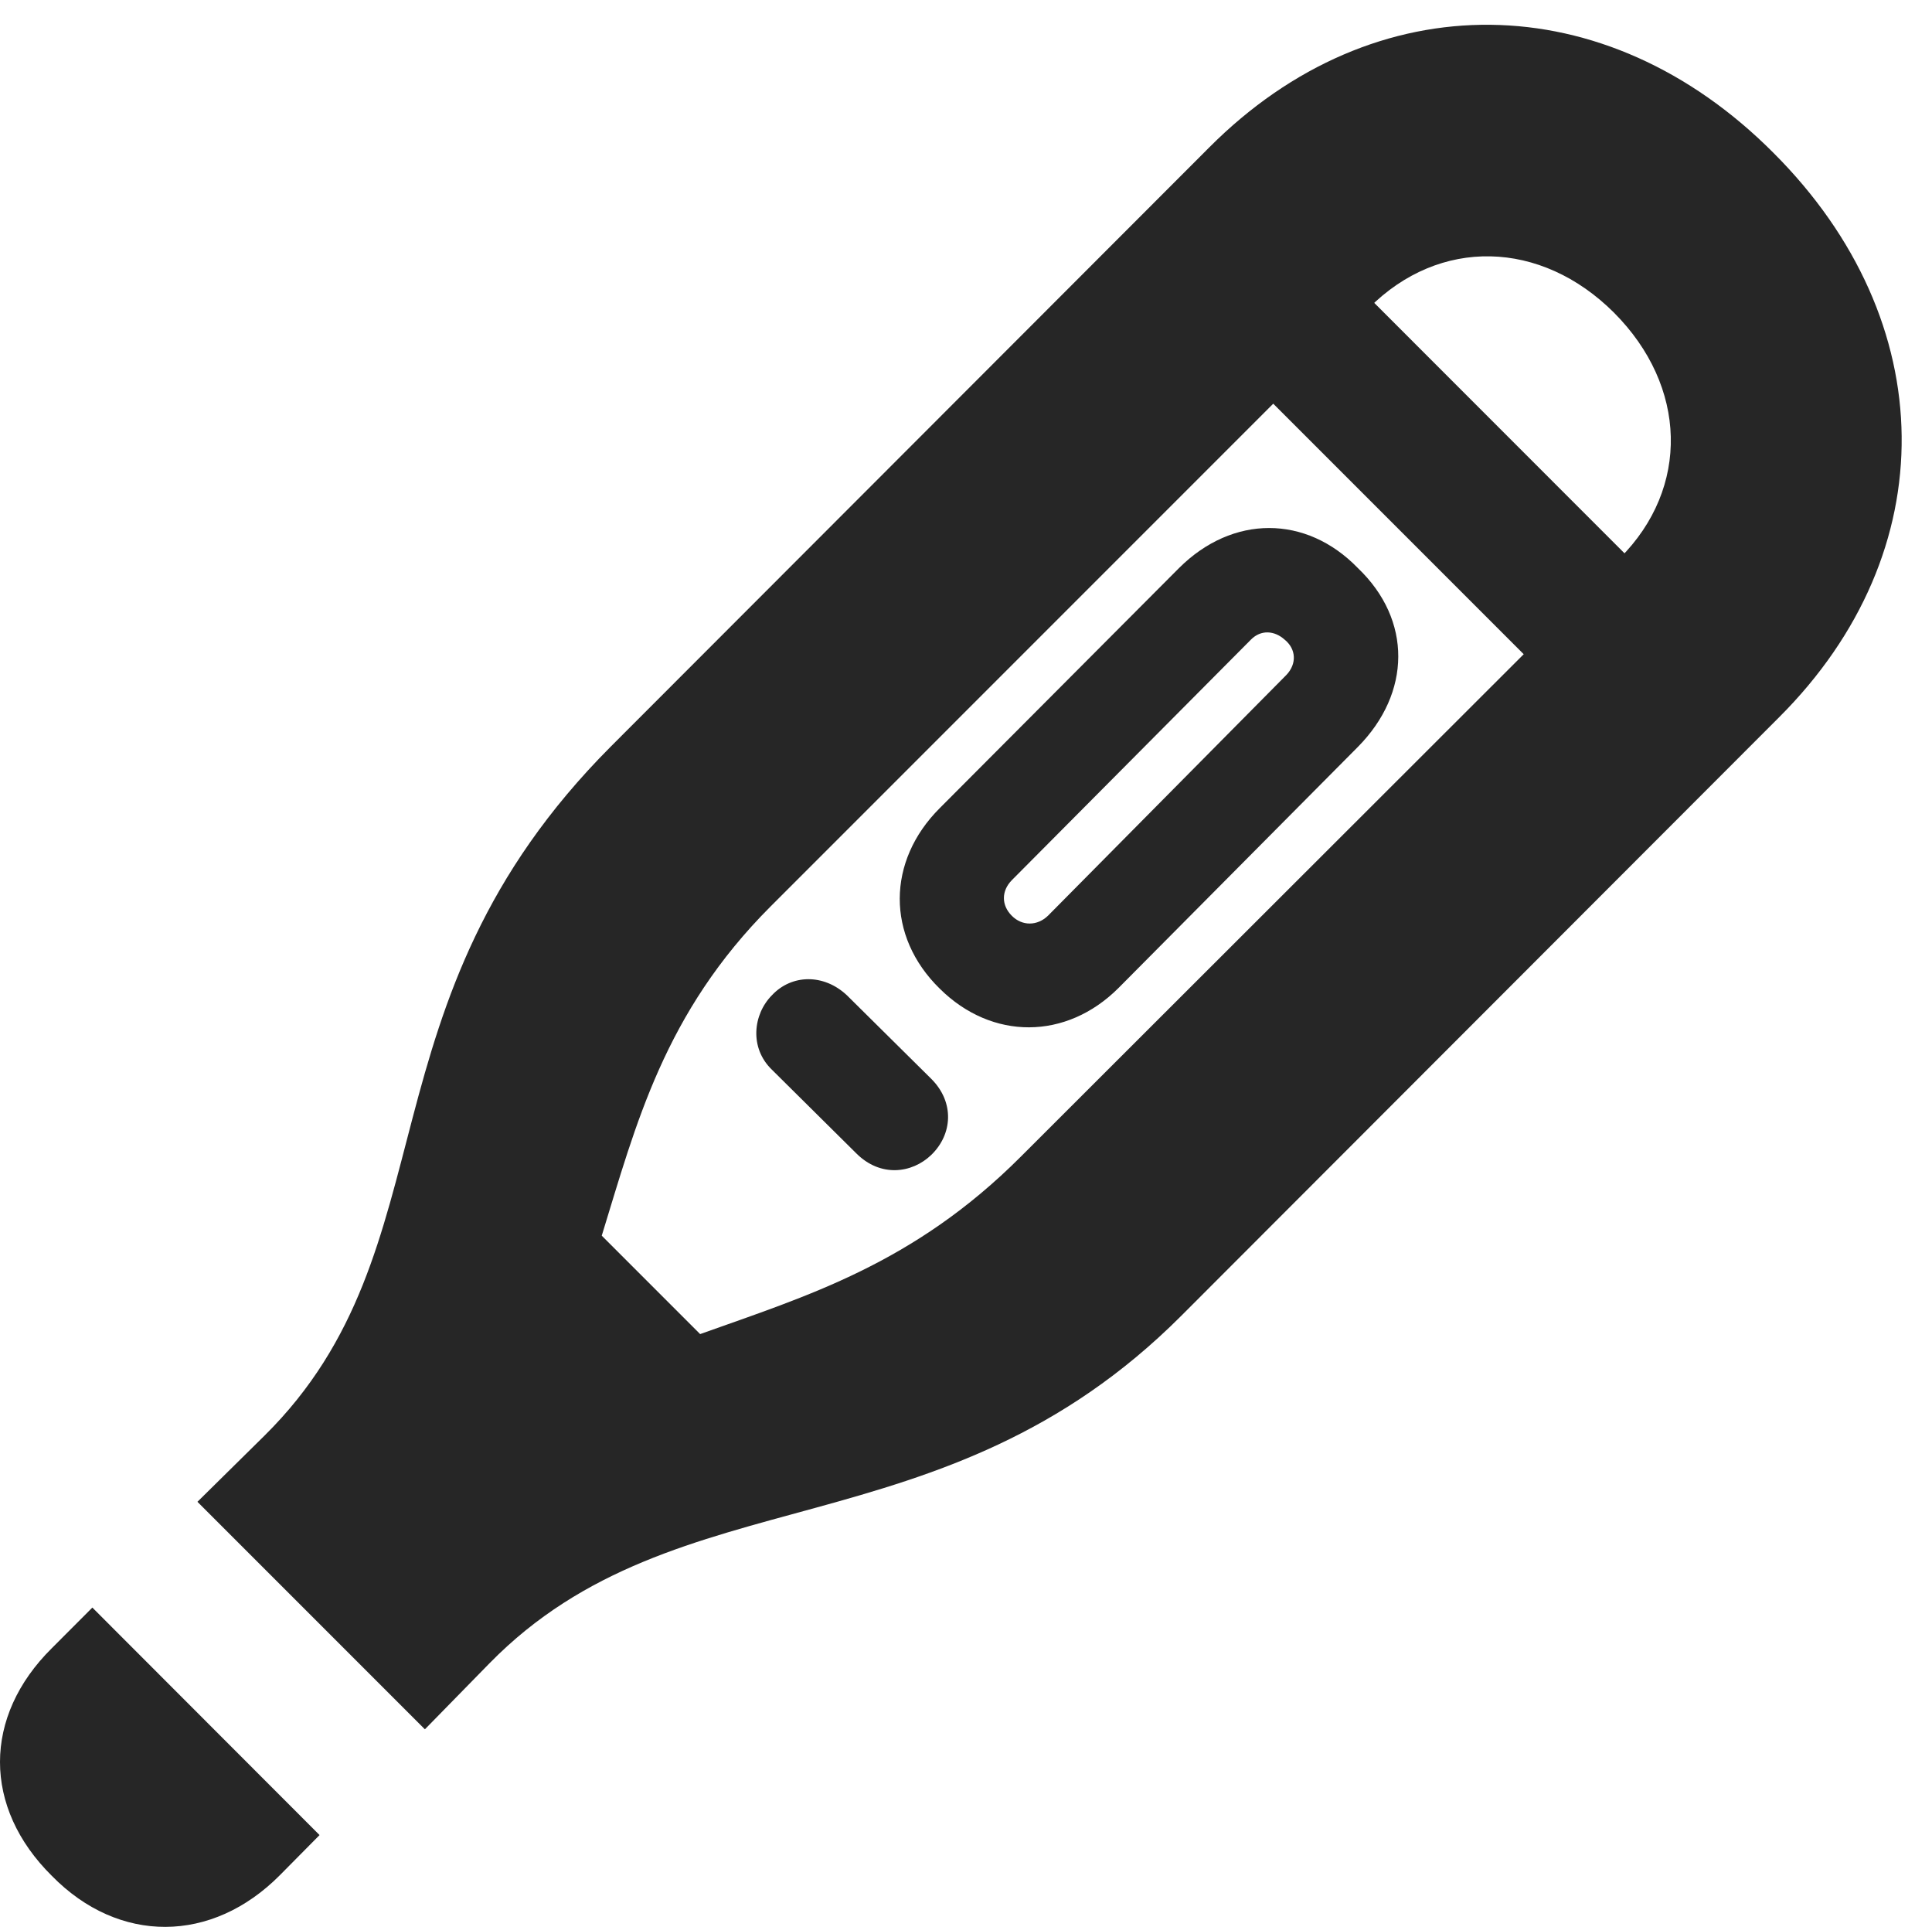 <?xml version="1.0" encoding="UTF-8"?>
<!--Generator: Apple Native CoreSVG 326-->
<!DOCTYPE svg PUBLIC "-//W3C//DTD SVG 1.1//EN" "http://www.w3.org/Graphics/SVG/1.1/DTD/svg11.dtd">
<svg version="1.1" xmlns="http://www.w3.org/2000/svg" xmlns:xlink="http://www.w3.org/1999/xlink"
       viewBox="0 0 23.367 23.3">
       <g>
              <rect height="23.3" opacity="0" width="23.367" x="0" y="0" />
              <path d="M2.388 18.16L5.139 20.911L5.922 20.111C8.196 17.793 11.382 18.817 14.287 15.911L21.517 8.674C23.524 6.672 23.487 3.884 21.45 1.849C19.423-0.187 16.625-0.224 14.626 1.782L7.388 9.027C4.287 12.136 5.499 15.087 3.198 17.361ZM7.278 14.942C7.693 13.595 8.032 12.249 9.321 10.96L16.558 3.723C17.412 2.866 18.636 2.899 19.52 3.78C20.409 4.671 20.441 5.9 19.592 6.749L12.347 13.986C11.049 15.285 9.761 15.67 8.468 16.132ZM0.627 19.93C-0.208 20.756-0.21 21.855 0.627 22.683C1.437 23.51 2.563 23.505 3.387 22.673L3.865 22.19L1.117 19.439ZM11.366 11.955C11.997 12.581 12.897 12.579 13.53 11.945L16.423 9.032C17.068 8.38 17.081 7.497 16.423 6.869C15.798 6.224 14.908 6.223 14.26 6.869L11.366 9.772C10.726 10.411 10.716 11.32 11.366 11.955ZM12.238 11.074C12.11 10.947 12.11 10.773 12.238 10.643L15.131 7.733C15.251 7.613 15.414 7.623 15.539 7.736C15.677 7.849 15.686 8.027 15.559 8.161L12.676 11.072C12.546 11.199 12.362 11.199 12.238 11.074ZM9.336 12.935L10.357 13.947C10.648 14.238 11.03 14.191 11.265 13.964C11.519 13.717 11.548 13.331 11.265 13.047L10.243 12.035C9.962 11.771 9.573 11.781 9.336 12.035C9.108 12.265 9.062 12.671 9.336 12.935ZM14.2 3.682L19.61 9.092L20.832 7.875L15.407 2.448Z"
                     fill="currentColor" fill-opacity="0.85" />
       </g>
</svg>